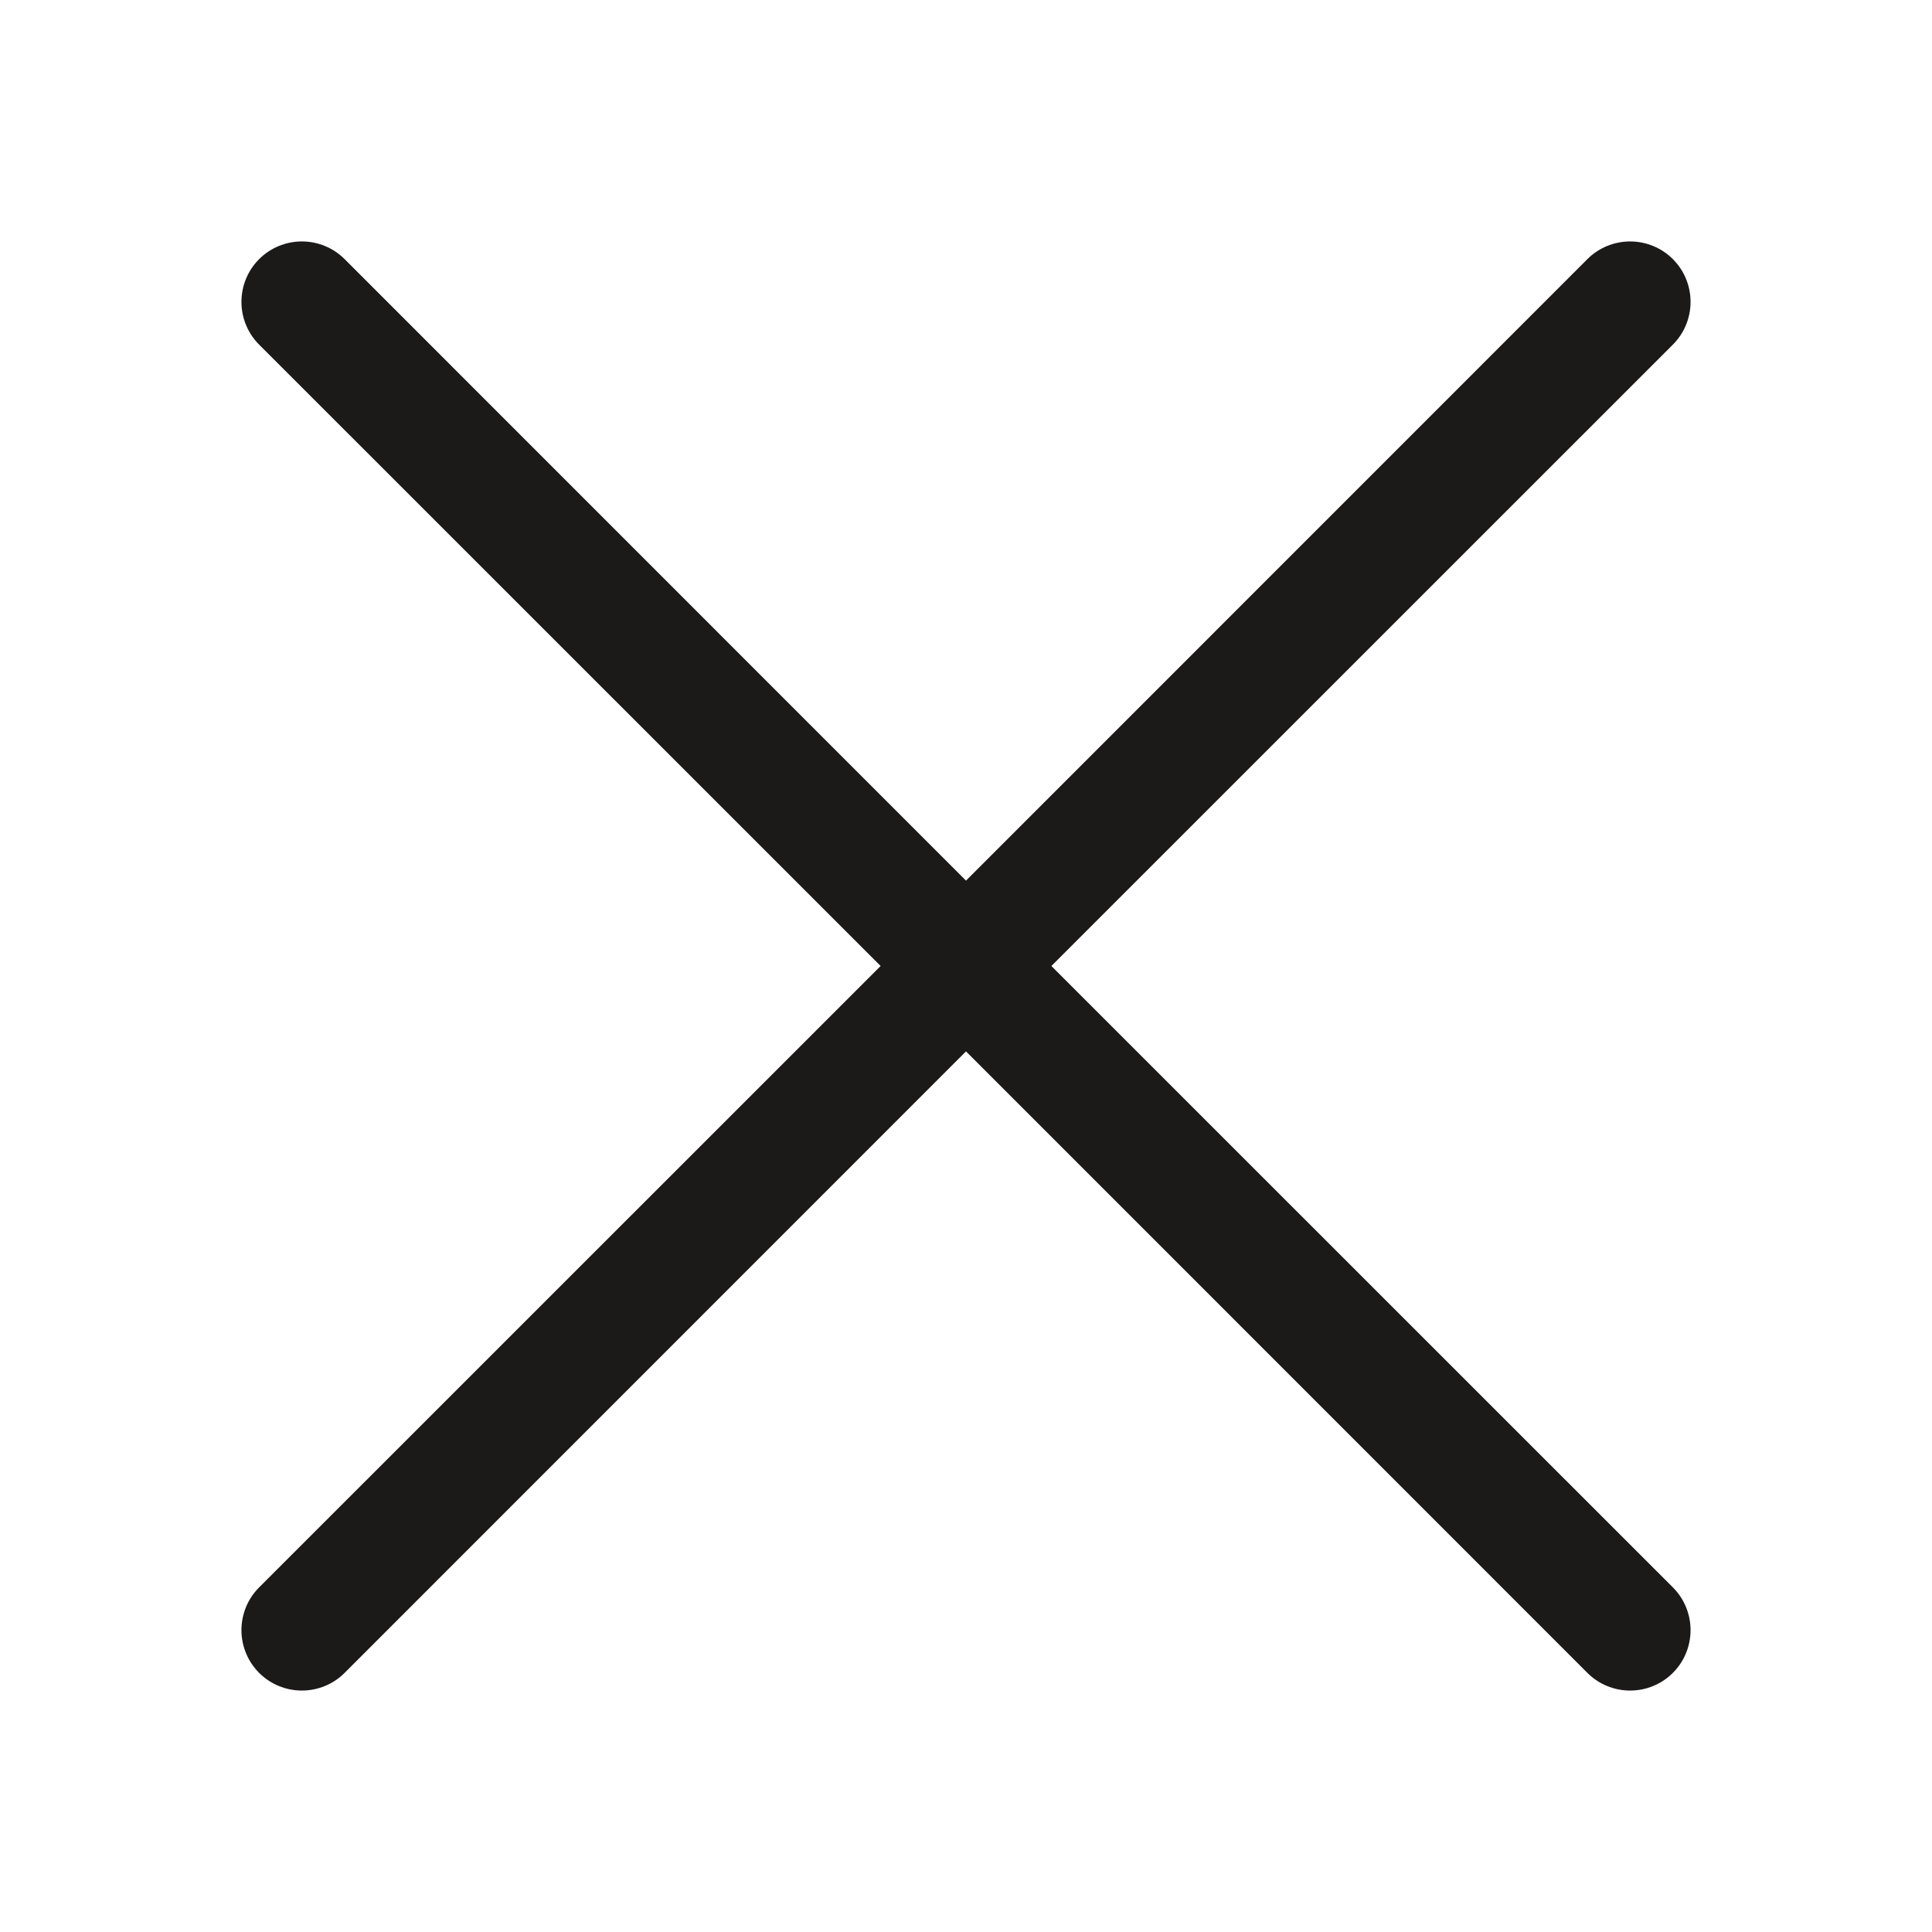 <svg width="32" height="32" viewBox="0 0 32 32" fill="none" xmlns="http://www.w3.org/2000/svg">
<path d="M4.292 5.708C4.199 5.615 4.125 5.505 4.075 5.383C4.025 5.262 3.999 5.132 3.999 5C3.999 4.869 4.025 4.738 4.075 4.617C4.125 4.495 4.199 4.385 4.292 4.292C4.385 4.199 4.495 4.125 4.617 4.075C4.738 4.025 4.869 3.999 5 3.999C5.132 3.999 5.262 4.025 5.383 4.075C5.505 4.125 5.615 4.199 5.708 4.292L16 14.586L26.292 4.292C26.385 4.199 26.495 4.125 26.617 4.075C26.738 4.025 26.869 3.999 27 3.999C27.131 3.999 27.262 4.025 27.383 4.075C27.505 4.125 27.615 4.199 27.708 4.292C27.801 4.385 27.875 4.495 27.925 4.617C27.975 4.738 28.001 4.869 28.001 5C28.001 5.132 27.975 5.262 27.925 5.383C27.875 5.505 27.801 5.615 27.708 5.708L17.414 16L27.708 26.292C27.801 26.385 27.875 26.495 27.925 26.617C27.975 26.738 28.001 26.869 28.001 27C28.001 27.131 27.975 27.262 27.925 27.383C27.875 27.505 27.801 27.615 27.708 27.708C27.615 27.801 27.505 27.875 27.383 27.925C27.262 27.975 27.131 28.001 27 28.001C26.869 28.001 26.738 27.975 26.617 27.925C26.495 27.875 26.385 27.801 26.292 27.708L16 17.414L5.708 27.708C5.615 27.801 5.505 27.875 5.383 27.925C5.262 27.975 5.132 28.001 5 28.001C4.869 28.001 4.738 27.975 4.617 27.925C4.495 27.875 4.385 27.801 4.292 27.708C4.199 27.615 4.125 27.505 4.075 27.383C4.025 27.262 3.999 27.131 3.999 27C3.999 26.869 4.025 26.738 4.075 26.617C4.125 26.495 4.199 26.385 4.292 26.292L14.586 16L4.292 5.708Z" fill="#1C1919"/>
</svg>
